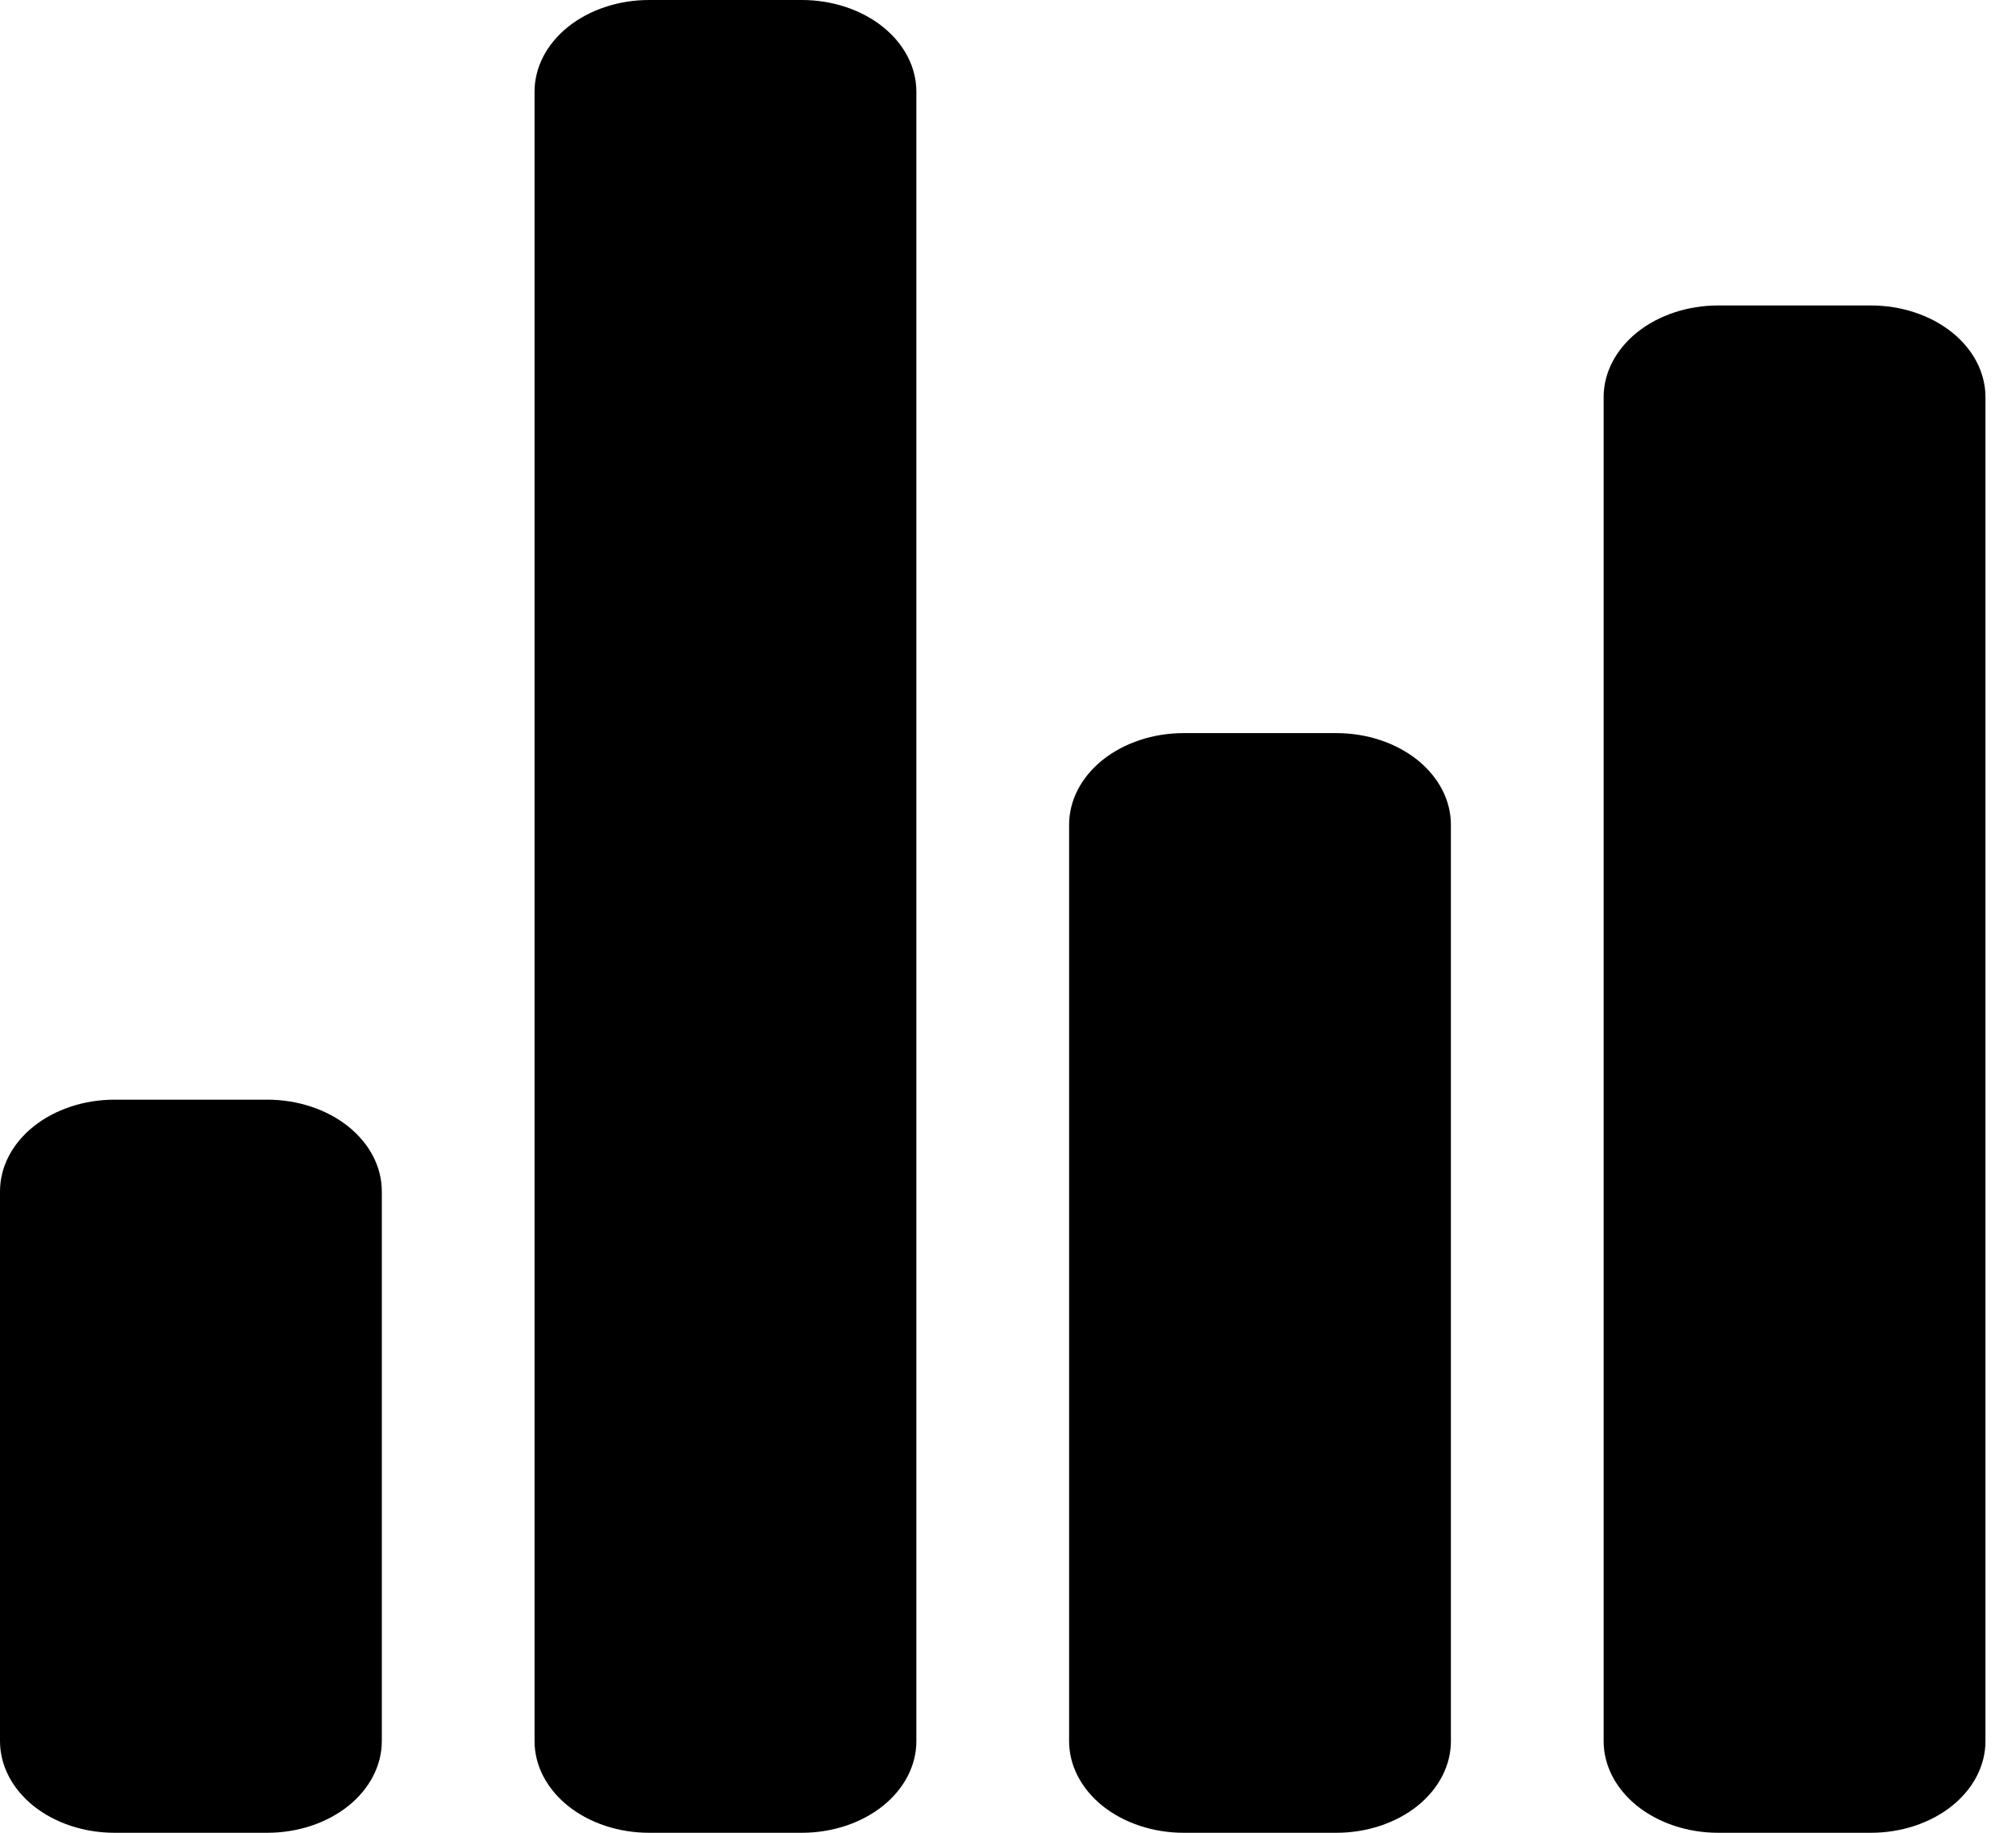 <svg width="33" height="30" viewBox="0 0 33 30" fill="none" xmlns="http://www.w3.org/2000/svg">
<path d="M4.375 30H1.875C1.378 30 0.901 29.842 0.549 29.561C0.198 29.279 0 28.898 0 28.5V19.5C0 19.102 0.198 18.721 0.549 18.439C0.901 18.158 1.378 18 1.875 18H4.375C4.872 18 5.349 18.158 5.701 18.439C6.052 18.721 6.25 19.102 6.25 19.5V28.5C6.25 28.898 6.052 29.279 5.701 29.561C5.349 29.842 4.872 30 4.375 30V30ZM21.875 30H19.375C18.878 30 18.401 29.842 18.049 29.561C17.698 29.279 17.5 28.898 17.5 28.5V13.5C17.5 13.102 17.698 12.721 18.049 12.439C18.401 12.158 18.878 12 19.375 12H21.875C22.372 12 22.849 12.158 23.201 12.439C23.552 12.721 23.75 13.102 23.75 13.5V28.5C23.75 28.898 23.552 29.279 23.201 29.561C22.849 29.842 22.372 30 21.875 30V30ZM30.625 30H28.125C27.628 30 27.151 29.842 26.799 29.561C26.448 29.279 26.25 28.898 26.25 28.5V6.5C26.25 6.102 26.448 5.721 26.799 5.439C27.151 5.158 27.628 5 28.125 5H30.625C31.122 5 31.599 5.158 31.951 5.439C32.303 5.721 32.5 6.102 32.5 6.5V28.5C32.5 28.898 32.303 29.279 31.951 29.561C31.599 29.842 31.122 30 30.625 30V30ZM13.125 30H10.625C10.128 30 9.651 29.842 9.299 29.561C8.948 29.279 8.75 28.898 8.75 28.5V1.5C8.75 1.102 8.948 0.721 9.299 0.439C9.651 0.158 10.128 0 10.625 0H13.125C13.622 0 14.099 0.158 14.451 0.439C14.803 0.721 15 1.102 15 1.5V28.5C15 28.898 14.803 29.279 14.451 29.561C14.099 29.842 13.622 30 13.125 30V30Z" fill="black"/>
</svg>
